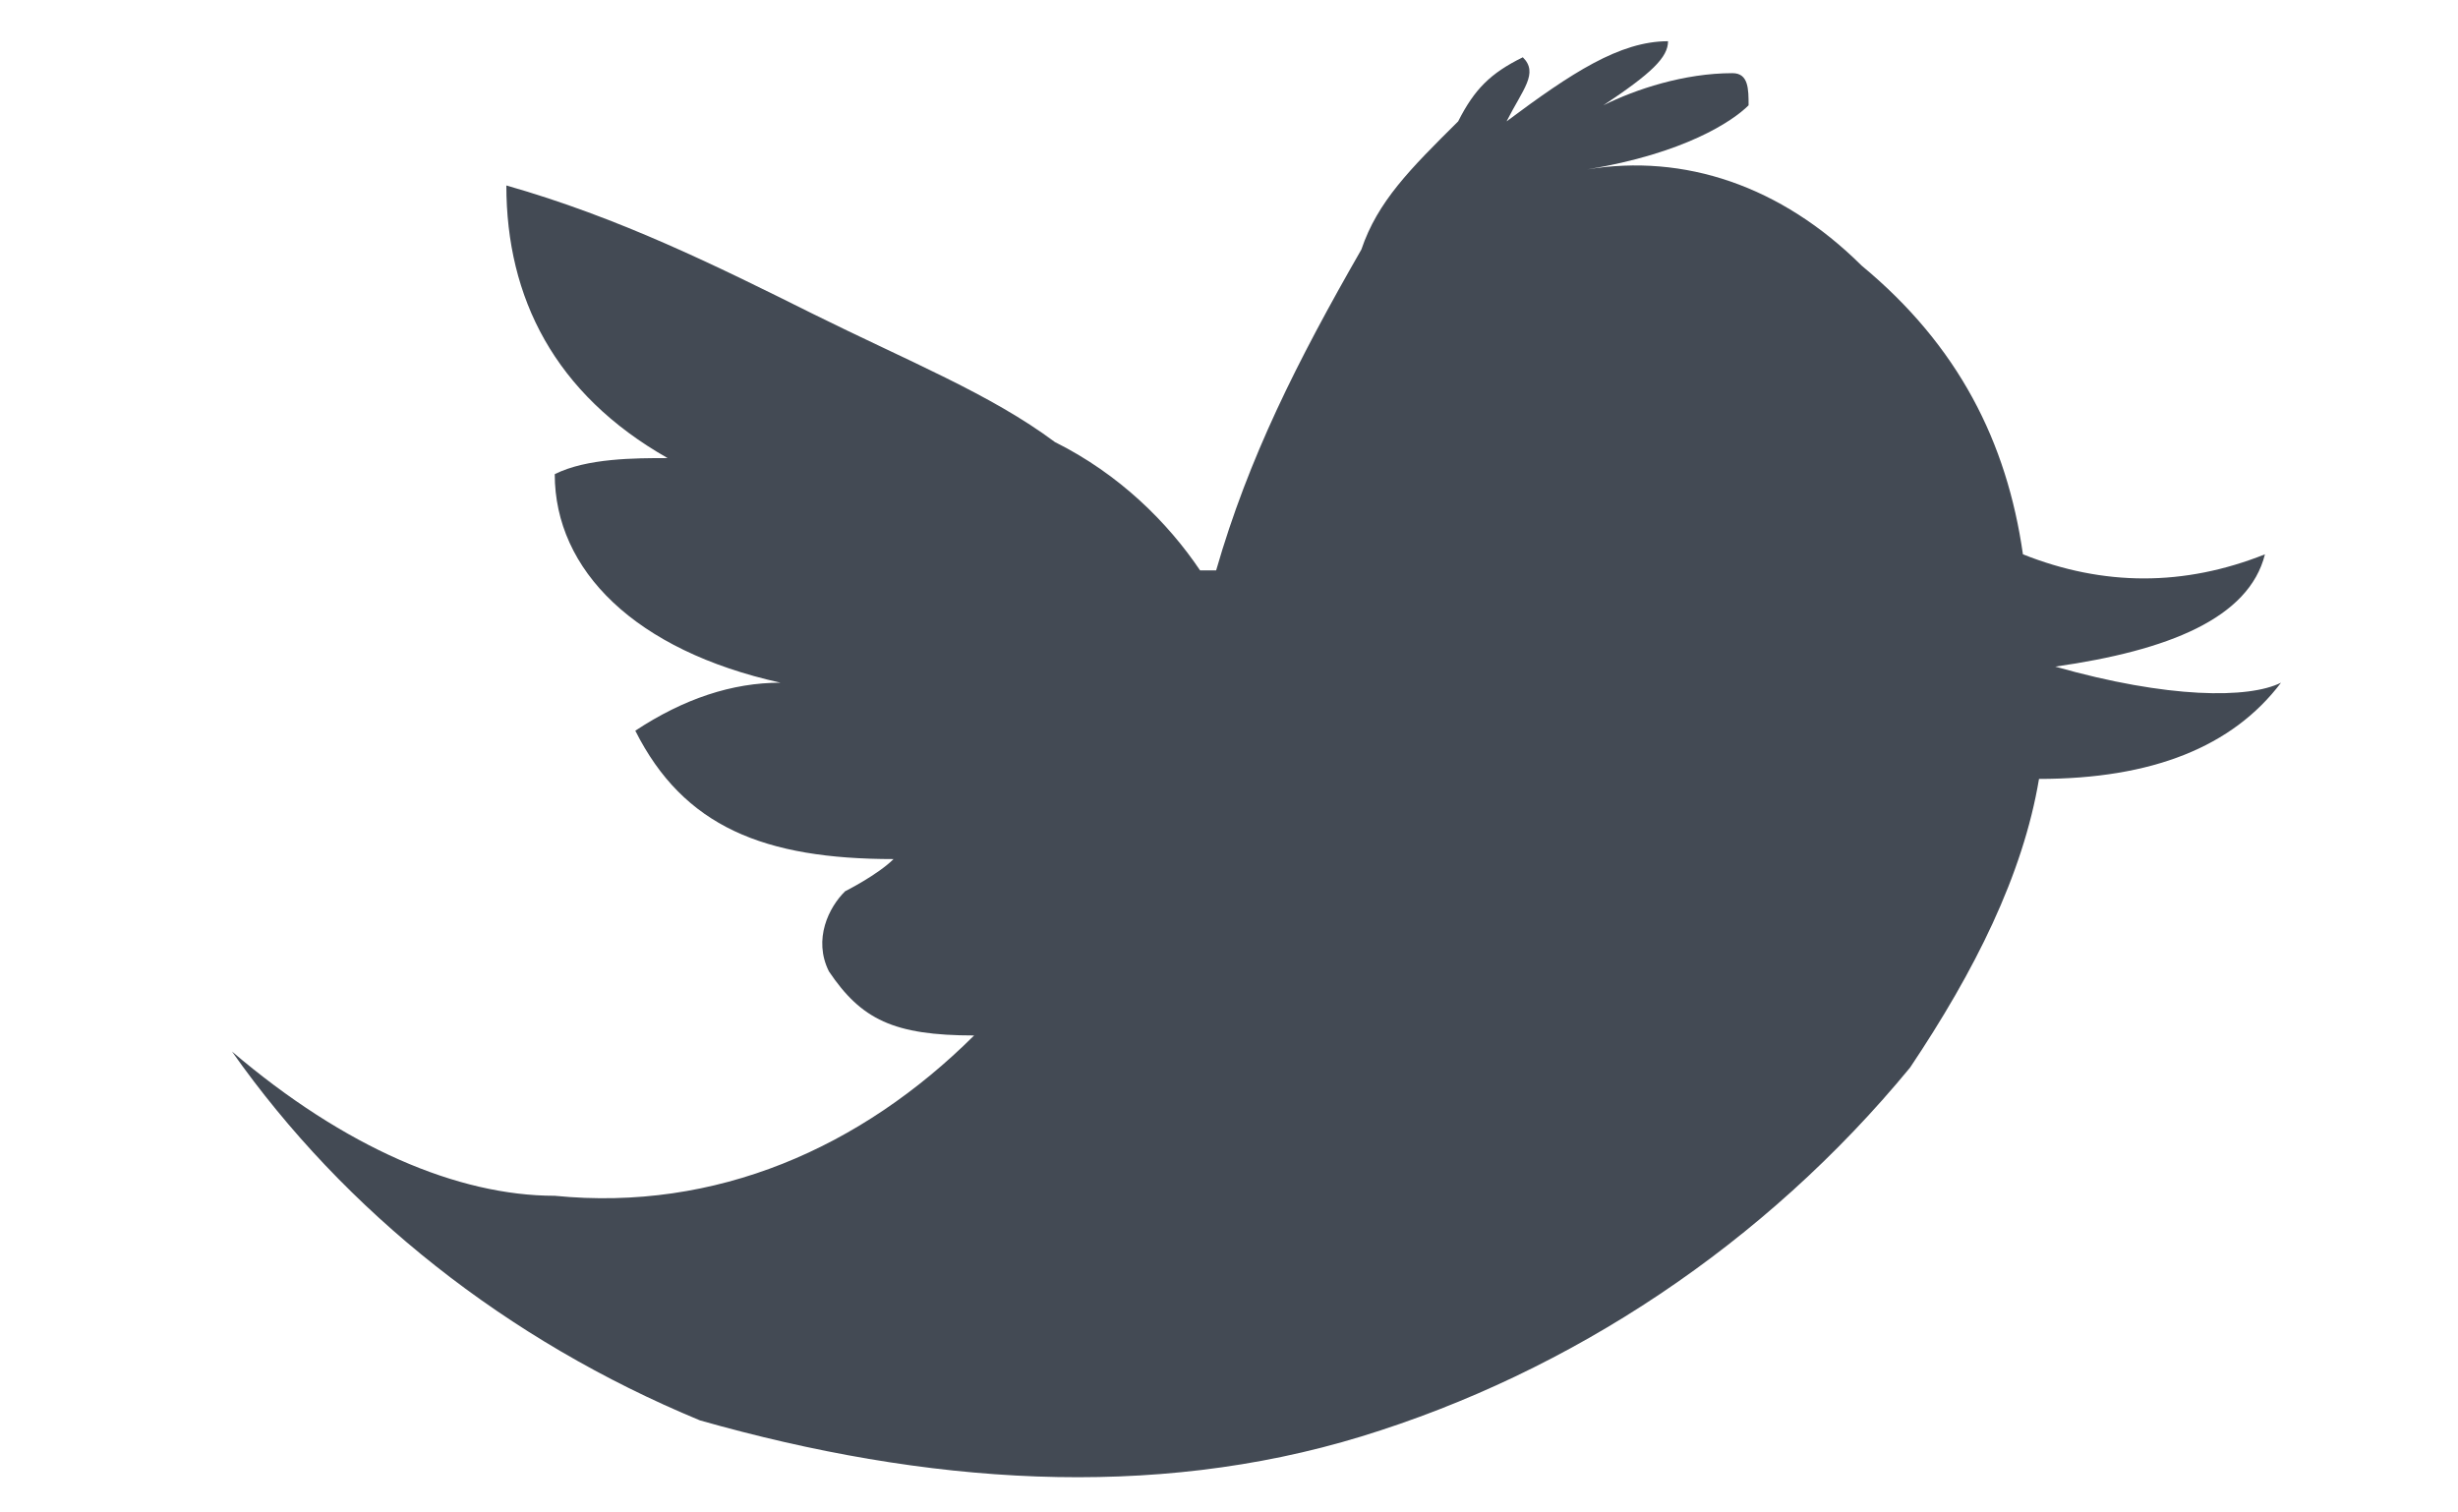 <?xml version="1.0" encoding="UTF-8" standalone="no"?>
<svg width="13px" height="8px" viewBox="0 0 13 8" version="1.1" xmlns="http://www.w3.org/2000/svg" xmlns:xlink="http://www.w3.org/1999/xlink" xmlns:sketch="http://www.bohemiancoding.com/sketch/ns">
    <!-- Generator: Sketch 3.3 (11970) - http://www.bohemiancoding.com/sketch -->
    <title>Untitled 2</title>
    <desc>Created with Sketch.</desc>
    <defs></defs>
    <g id="Page-1" stroke="none" stroke-width="1" fill="none" fill-rule="evenodd" sketch:type="MSPage">
        <g id="Social-2" sketch:type="MSLayerGroup" fill="#434A54">
            <g id="Twitter" transform="translate(0.547, 0)" sketch:type="MSShapeGroup">
                <path d="M9.299,1.405 C9.299,1.405 9.299,1.32 9.299,1.405 C8.872,0.981 8.36,0.812 7.848,0.896 L7.848,0.896 L7.848,0.896 C8.36,0.812 8.616,0.642 8.701,0.557 C8.701,0.472 8.701,0.387 8.616,0.387 C8.36,0.387 8.104,0.472 7.933,0.557 C8.189,0.387 8.275,0.303 8.275,0.218 C8.019,0.218 7.763,0.387 7.421,0.642 C7.507,0.472 7.592,0.387 7.507,0.303 C7.336,0.387 7.251,0.472 7.165,0.642 C6.909,0.896 6.739,1.066 6.653,1.32 L6.653,1.32 C6.312,1.914 6.056,2.423 5.885,3.017 L5.8,3.017 C5.629,2.763 5.373,2.508 5.032,2.338 C4.691,2.084 4.264,1.914 3.752,1.66 C3.24,1.405 2.728,1.151 2.131,0.981 C2.131,1.575 2.387,2.084 2.984,2.423 L2.984,2.423 C2.813,2.423 2.557,2.423 2.387,2.508 C2.387,3.017 2.813,3.441 3.581,3.611 L3.581,3.611 C3.325,3.611 3.069,3.696 2.813,3.865 C3.069,4.374 3.496,4.544 4.179,4.544 C4.093,4.629 3.923,4.714 3.923,4.714 C3.837,4.798 3.752,4.968 3.837,5.138 C4.008,5.392 4.179,5.477 4.605,5.477 L4.605,5.477 L4.605,5.477 C4.008,6.071 3.24,6.41 2.387,6.325 L2.387,6.325 C1.875,6.325 1.277,6.071 0.68,5.562 C1.277,6.41 2.131,7.089 3.155,7.513 C4.349,7.852 5.544,7.937 6.653,7.598 L6.653,7.598 C7.763,7.258 8.787,6.58 9.555,5.647 C9.896,5.138 10.152,4.629 10.237,4.12 C10.835,4.12 11.261,3.95 11.517,3.611 L11.517,3.611 C11.347,3.696 10.92,3.696 10.323,3.526 L10.323,3.526 L10.323,3.526 C10.92,3.441 11.347,3.271 11.432,2.932 C11.005,3.102 10.579,3.102 10.152,2.932 C10.067,2.338 9.811,1.829 9.299,1.405 L9.299,1.405 Z"></path>
            </g>
        </g>
    </g>
</svg>